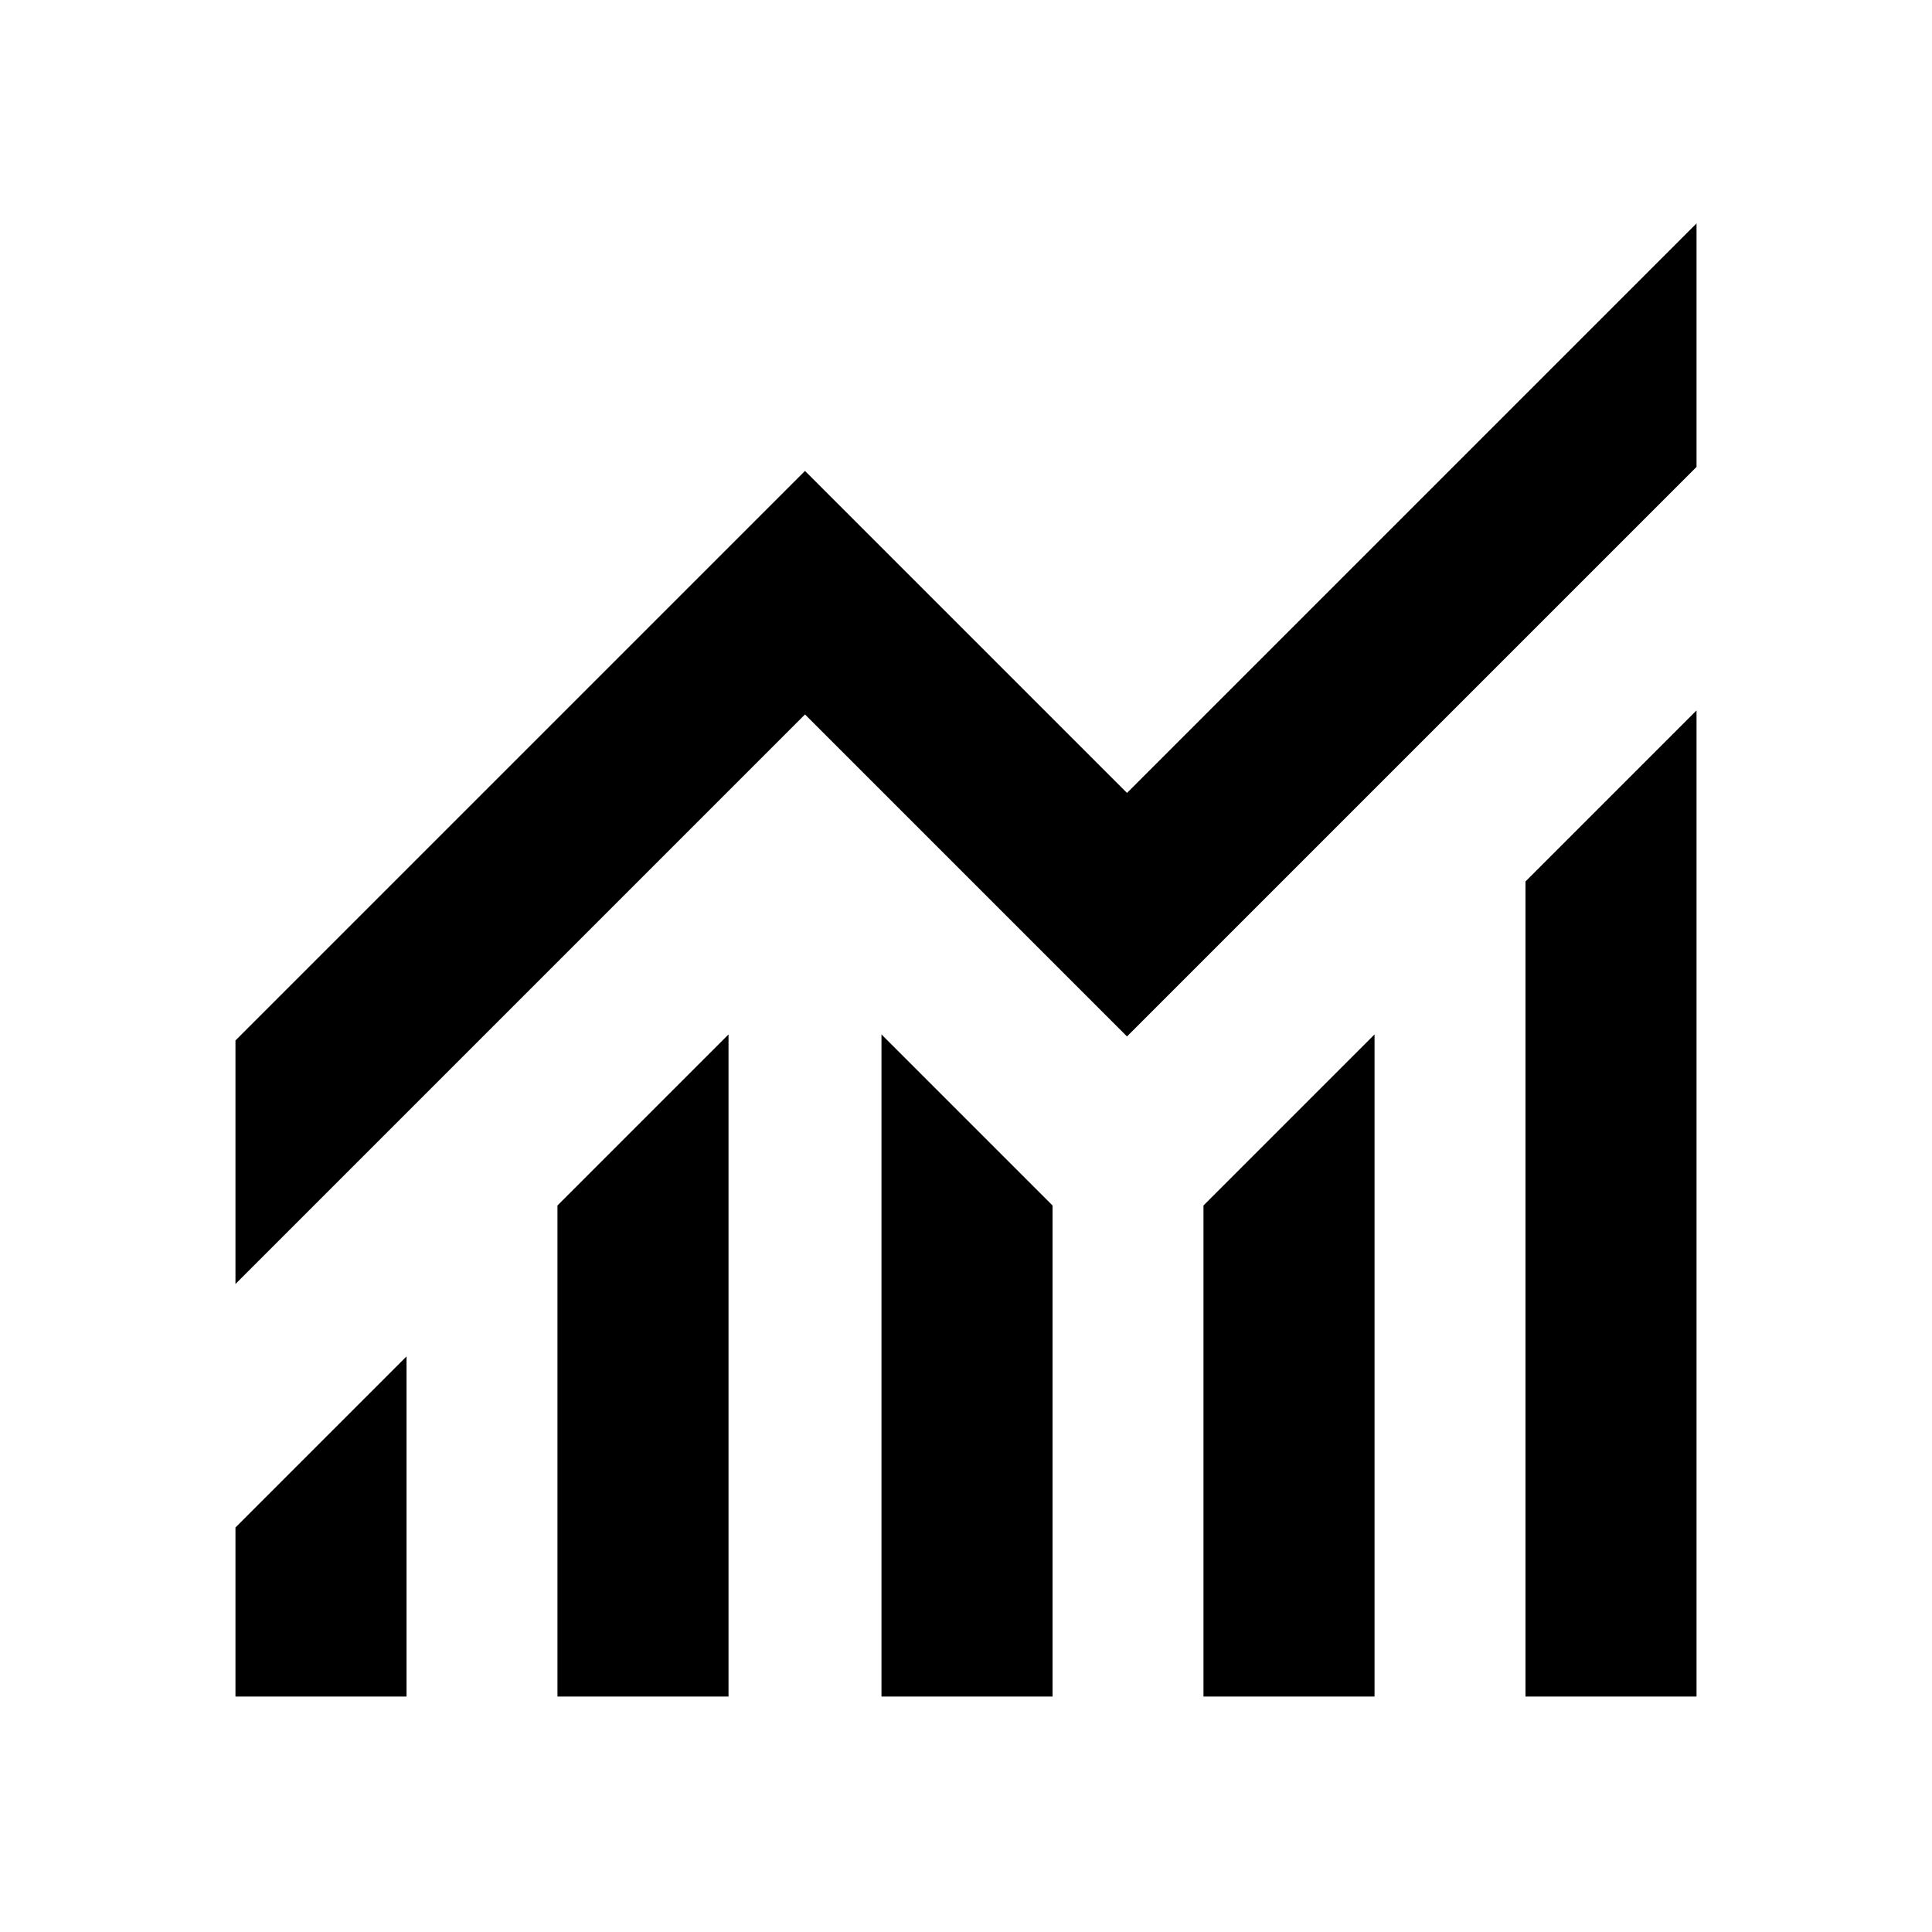 <svg xmlns="http://www.w3.org/2000/svg" height="24" width="24"><path d="M2.925 21.075v-2.1L5.05 16.85v4.225Zm4 0v-6.1L9.05 12.85v8.225Zm4.025 0V12.85l2.125 2.125v6.1Zm4 0v-6.1l2.125-2.125v8.225Zm4 0V10.95l2.125-2.125v12.25ZM2.925 15.95v-3.025L10 5.85l4 4 7.075-7.075V5.8L14 12.875l-4-4Z"/></svg>